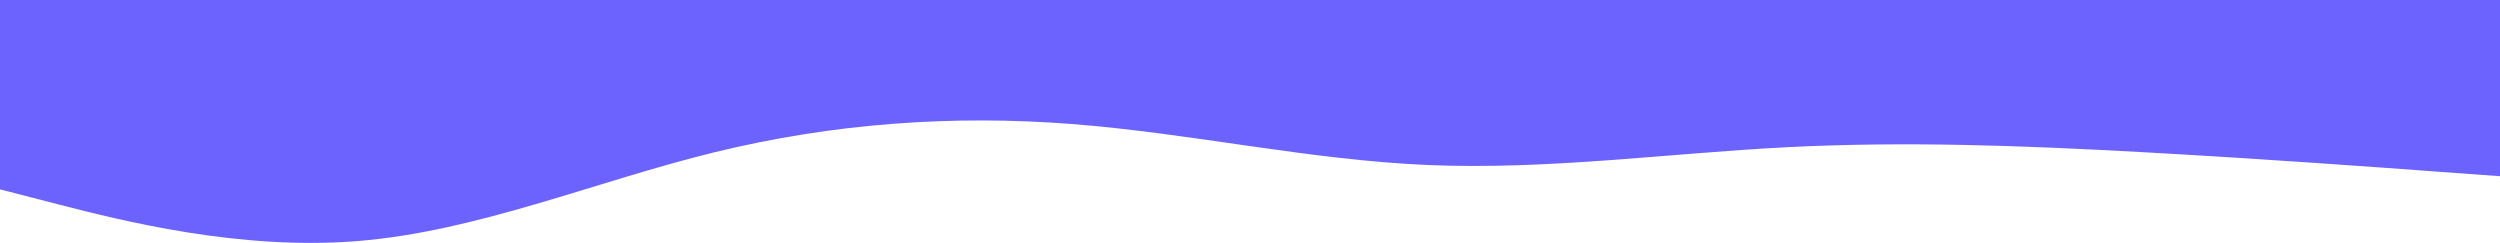<svg width="2573" height="250" viewBox="0 0 2573 250" fill="none" xmlns="http://www.w3.org/2000/svg">
<path d="M0 194.891L61.466 210.726C122.932 226.426 245.864 258.096 368.225 248.08C490.871 238.2 612.66 186.771 735.306 156.725C857.667 126.815 980.599 118.153 1102.96 127.627C1225.61 137.101 1347.39 164.71 1470.04 169.853C1592.4 174.996 1715.33 157.943 1837.69 151.582C1960.34 145.221 2082.13 149.823 2204.78 156.59C2327.14 163.357 2450.07 172.289 2511.53 176.891L2573 181.357V0H2511.53C2450.07 0 2327.14 0 2204.78 0C2082.13 0 1960.34 0 1837.69 0C1715.33 0 1592.4 0 1470.04 0C1347.39 0 1225.61 0 1102.96 0C980.599 0 857.667 0 735.306 0C612.66 0 490.871 0 368.225 0C245.864 0 122.932 0 61.466 0H0V194.891Z" fill="#6C63FF"/>
</svg>
